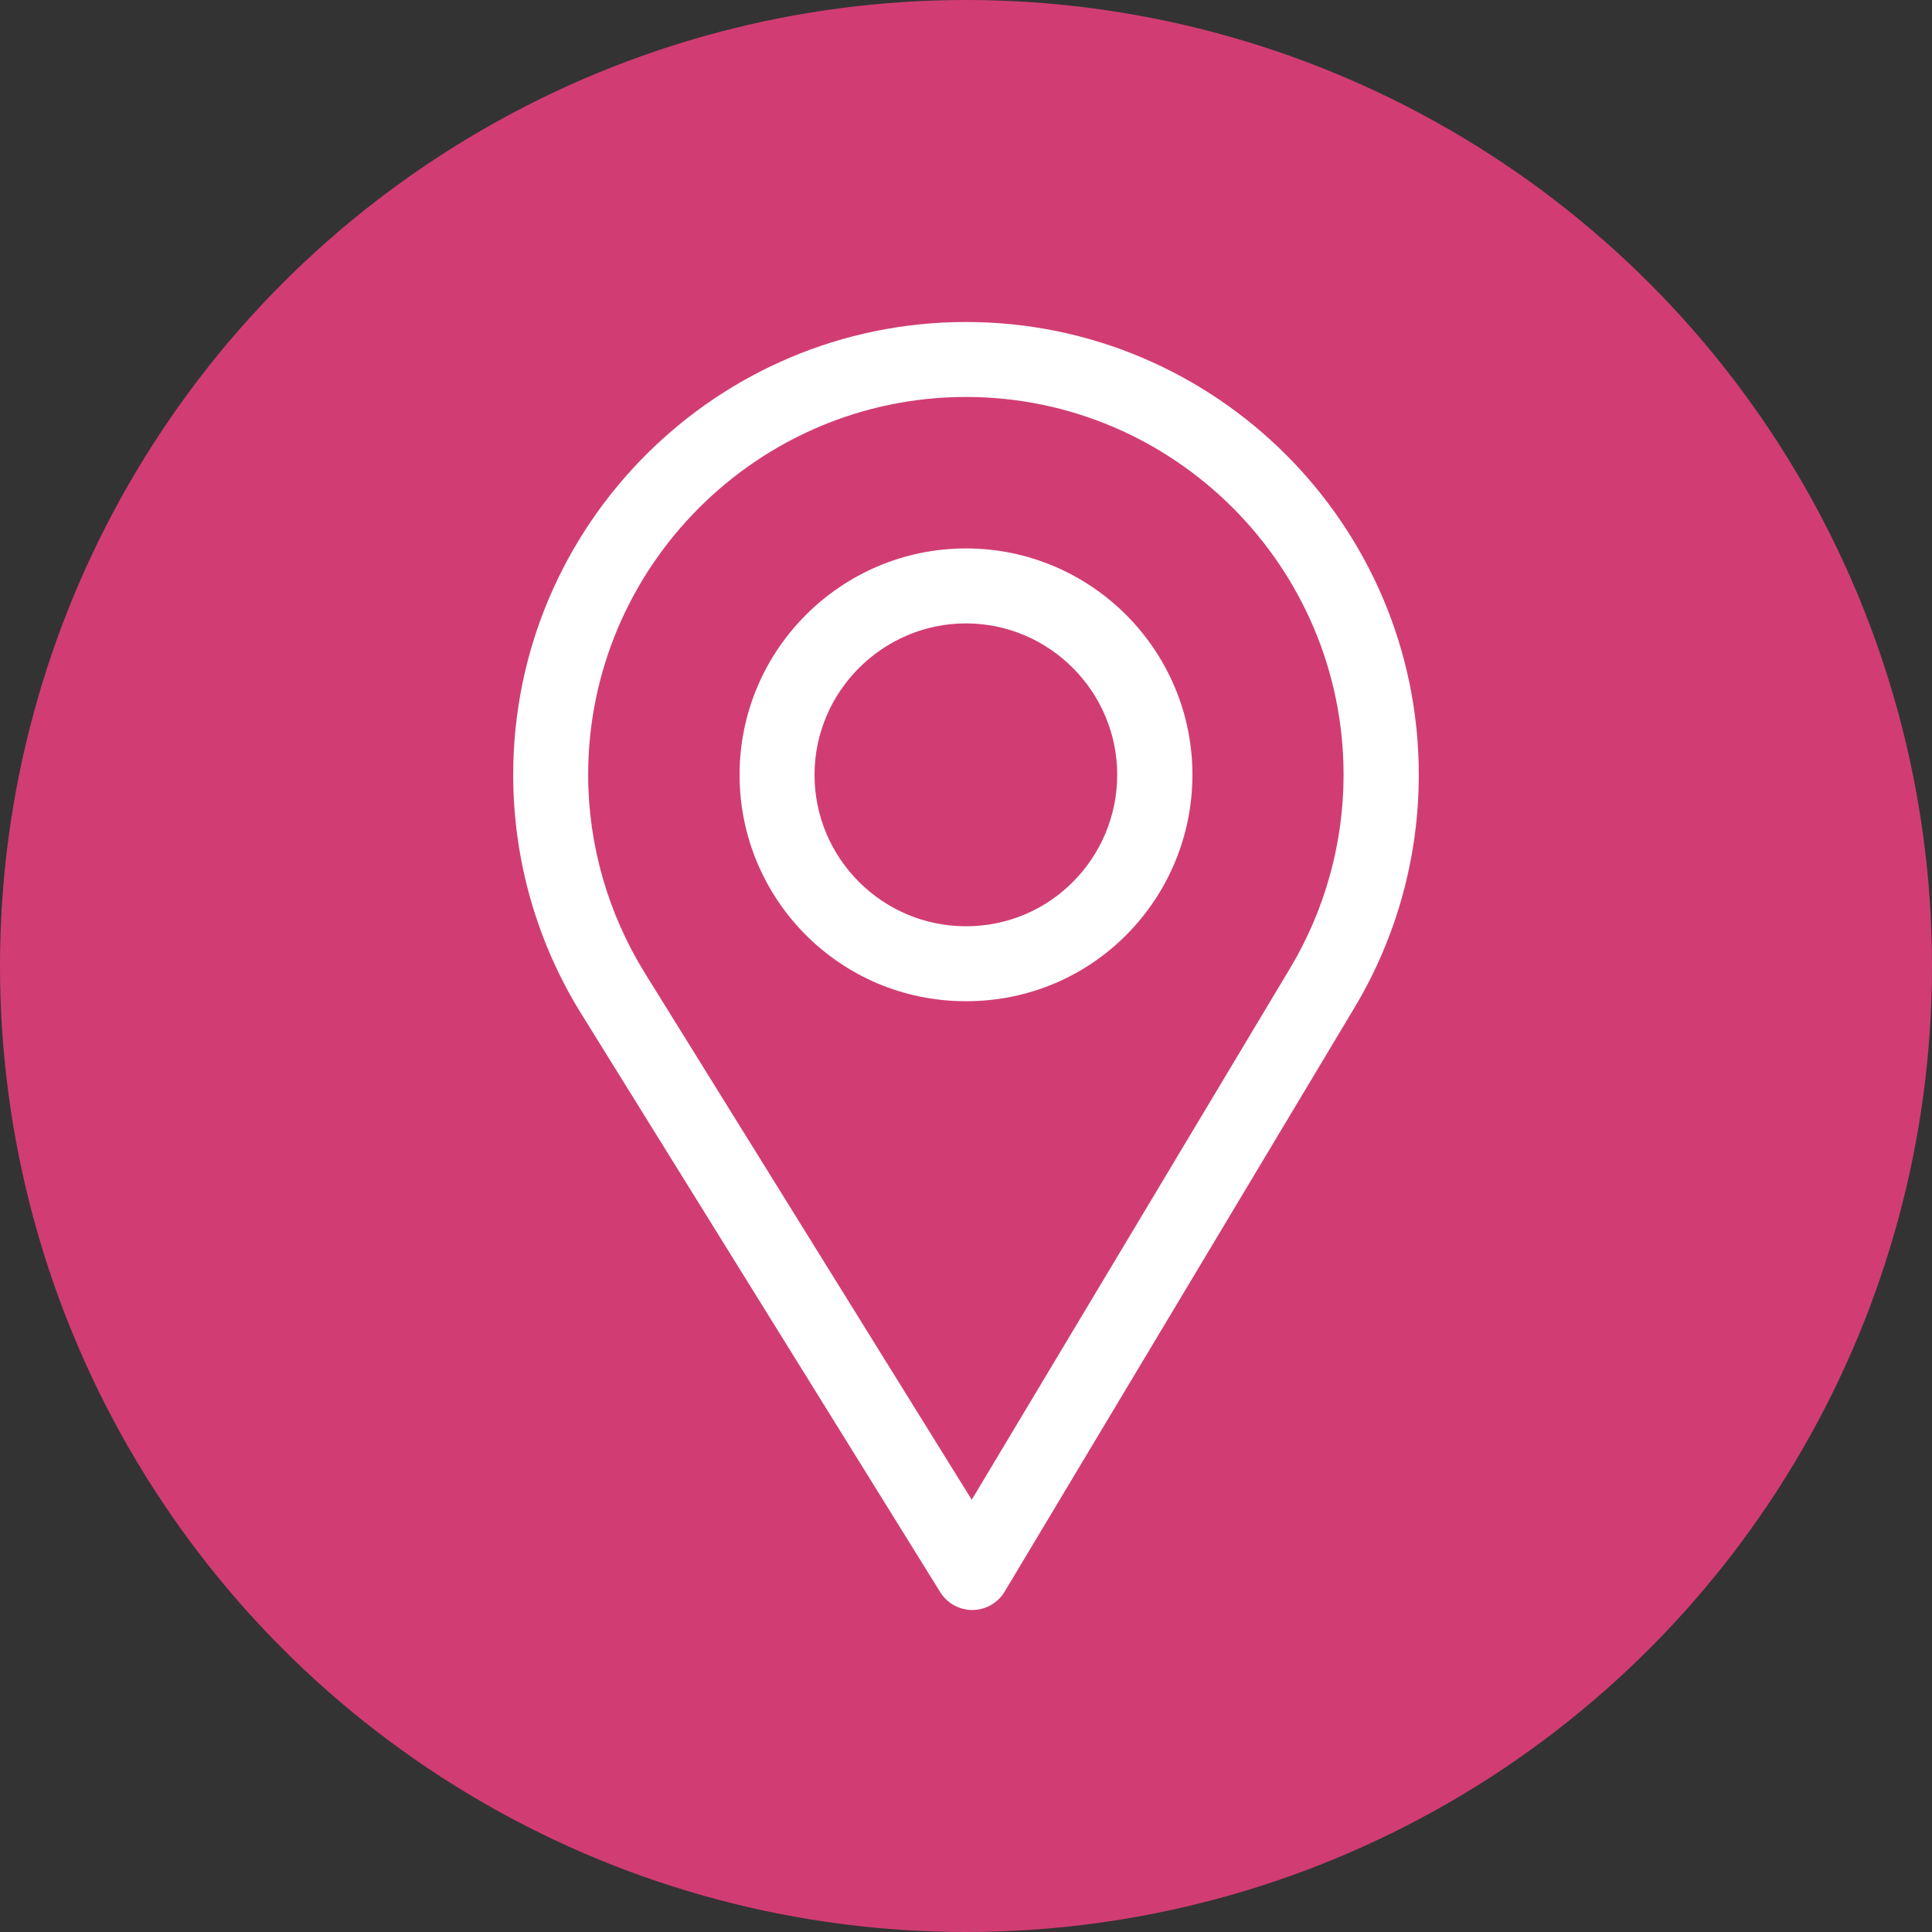<svg xmlns="http://www.w3.org/2000/svg" width="30" height="30" viewBox="0 0 30 30" fill="none"><rect x="0" y="0" width="30" height="30" fill="#333333" stroke="none"/><circle cx="15" cy="15" r="15" fill="#D13D73"></circle><path d="M15 5C11.123 5 7.969 8.154 7.969 12.031C7.969 13.341 8.332 14.62 9.018 15.729L14.6 24.723C14.707 24.895 14.895 25 15.098 25C15.099 25 15.101 25 15.102 25C15.307 24.998 15.495 24.89 15.6 24.715L21.04 15.634C21.688 14.548 22.031 13.302 22.031 12.031C22.031 8.154 18.877 5 15 5ZM20.034 15.032L15.089 23.288L10.014 15.111C9.443 14.188 9.133 13.123 9.133 12.031C9.133 8.8 11.769 6.164 15 6.164C18.231 6.164 20.863 8.8 20.863 12.031C20.863 13.091 20.574 14.128 20.034 15.032Z" fill="white"></path><path d="M15 8.516C13.062 8.516 11.484 10.093 11.484 12.031C11.484 13.957 13.036 15.547 15 15.547C16.988 15.547 18.516 13.936 18.516 12.031C18.516 10.093 16.939 8.516 15 8.516ZM15 14.383C13.701 14.383 12.648 13.327 12.648 12.031C12.648 10.739 13.708 9.68 15 9.68C16.292 9.68 17.348 10.739 17.348 12.031C17.348 13.308 16.32 14.383 15 14.383Z" fill="white"></path></svg>